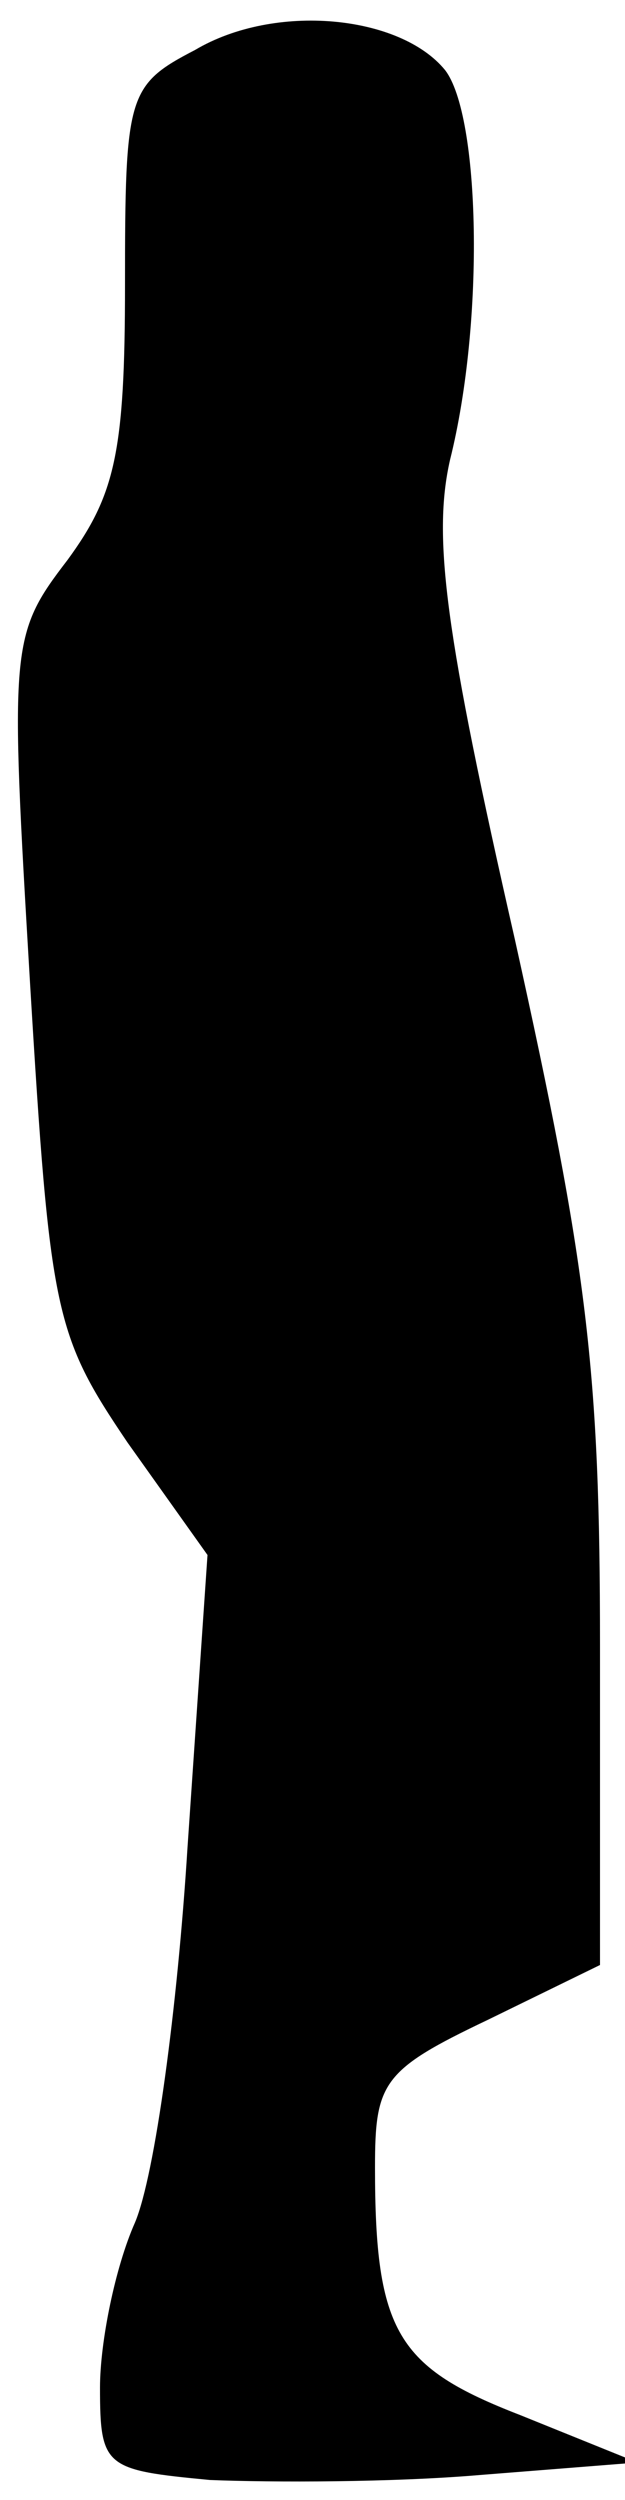 <?xml version="1.0" standalone="no"?>
<!DOCTYPE svg PUBLIC "-//W3C//DTD SVG 20010904//EN"
 "http://www.w3.org/TR/2001/REC-SVG-20010904/DTD/svg10.dtd">
<svg version="1.0" xmlns="http://www.w3.org/2000/svg"
 width="25pt" height="100pt" viewBox="0 0 25 100"
 preserveAspectRatio="xMidYMid meet">
<g transform="translate(0,100) scale(0.1,-0.1)"
fill="#000000" stroke="none">
<path fill="#000000" stroke="none" d="M78 980 c-27 -14 -28 -18 -28 -94 0
-67 -4 -84 -23 -110 -23 -30 -23 -34 -15 -169 8 -133 10 -141 39 -184 l32 -45
-8 -117 c-4 -64 -13 -131 -21 -150 -8 -18 -14 -48 -14 -66 0 -32 2 -33 44 -37
25 -1 73 -1 108 2 l63 5 -47 19 c-49 19 -58 33 -58 99 0 34 3 39 45 59 l45 22
0 128 c0 110 -5 151 -34 282 -28 123 -33 161 -26 192 14 56 12 138 -2 156 -18
22 -68 27 -100 8z"/>
</g>
</svg>

